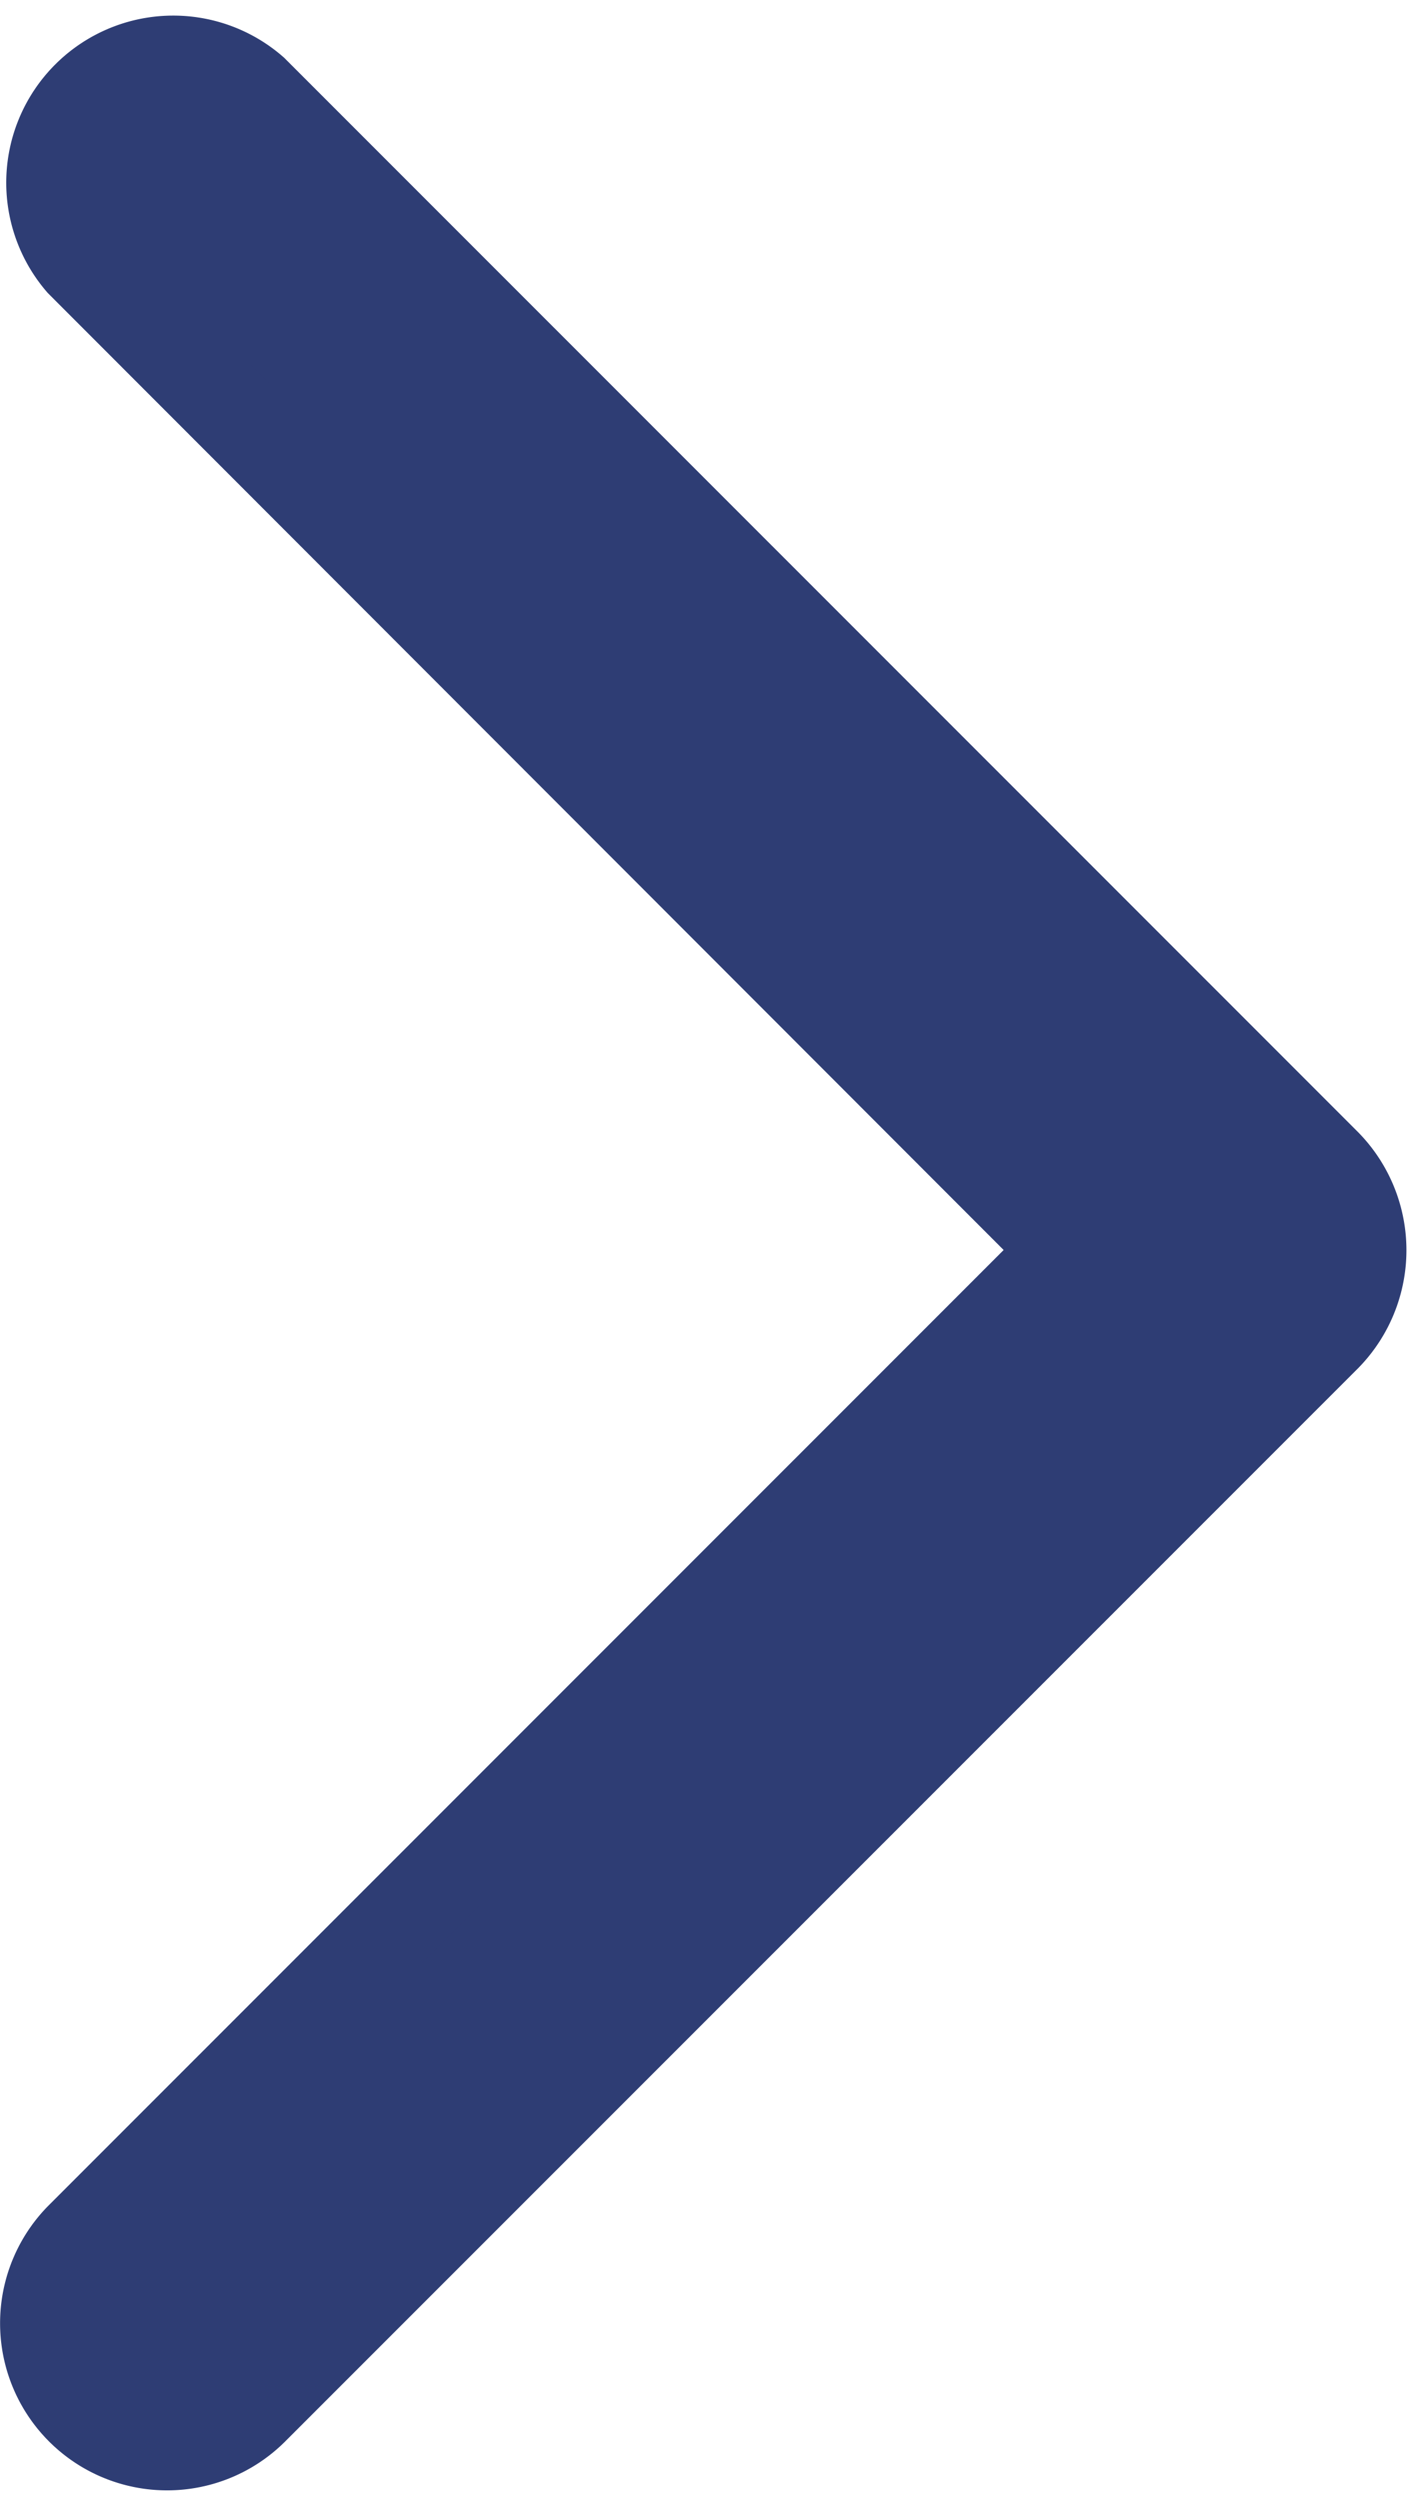 <svg xmlns="http://www.w3.org/2000/svg" width="7.619" height="13.435" viewBox="0 0 7.619 13.435">
    <g>
        <path fill="#2e3d74" stroke="#2e3d74" stroke-width="0.5px" d="M6.875 5.956L1.107.189A.648.648 0 0 0 .19 1.1L5.5 6.413.19 11.722a.648.648 0 0 0 .917.916l5.769-5.767a.654.654 0 0 0-.001-.915z" transform="translate(.25 .304)"/>
    </g>
</svg>
